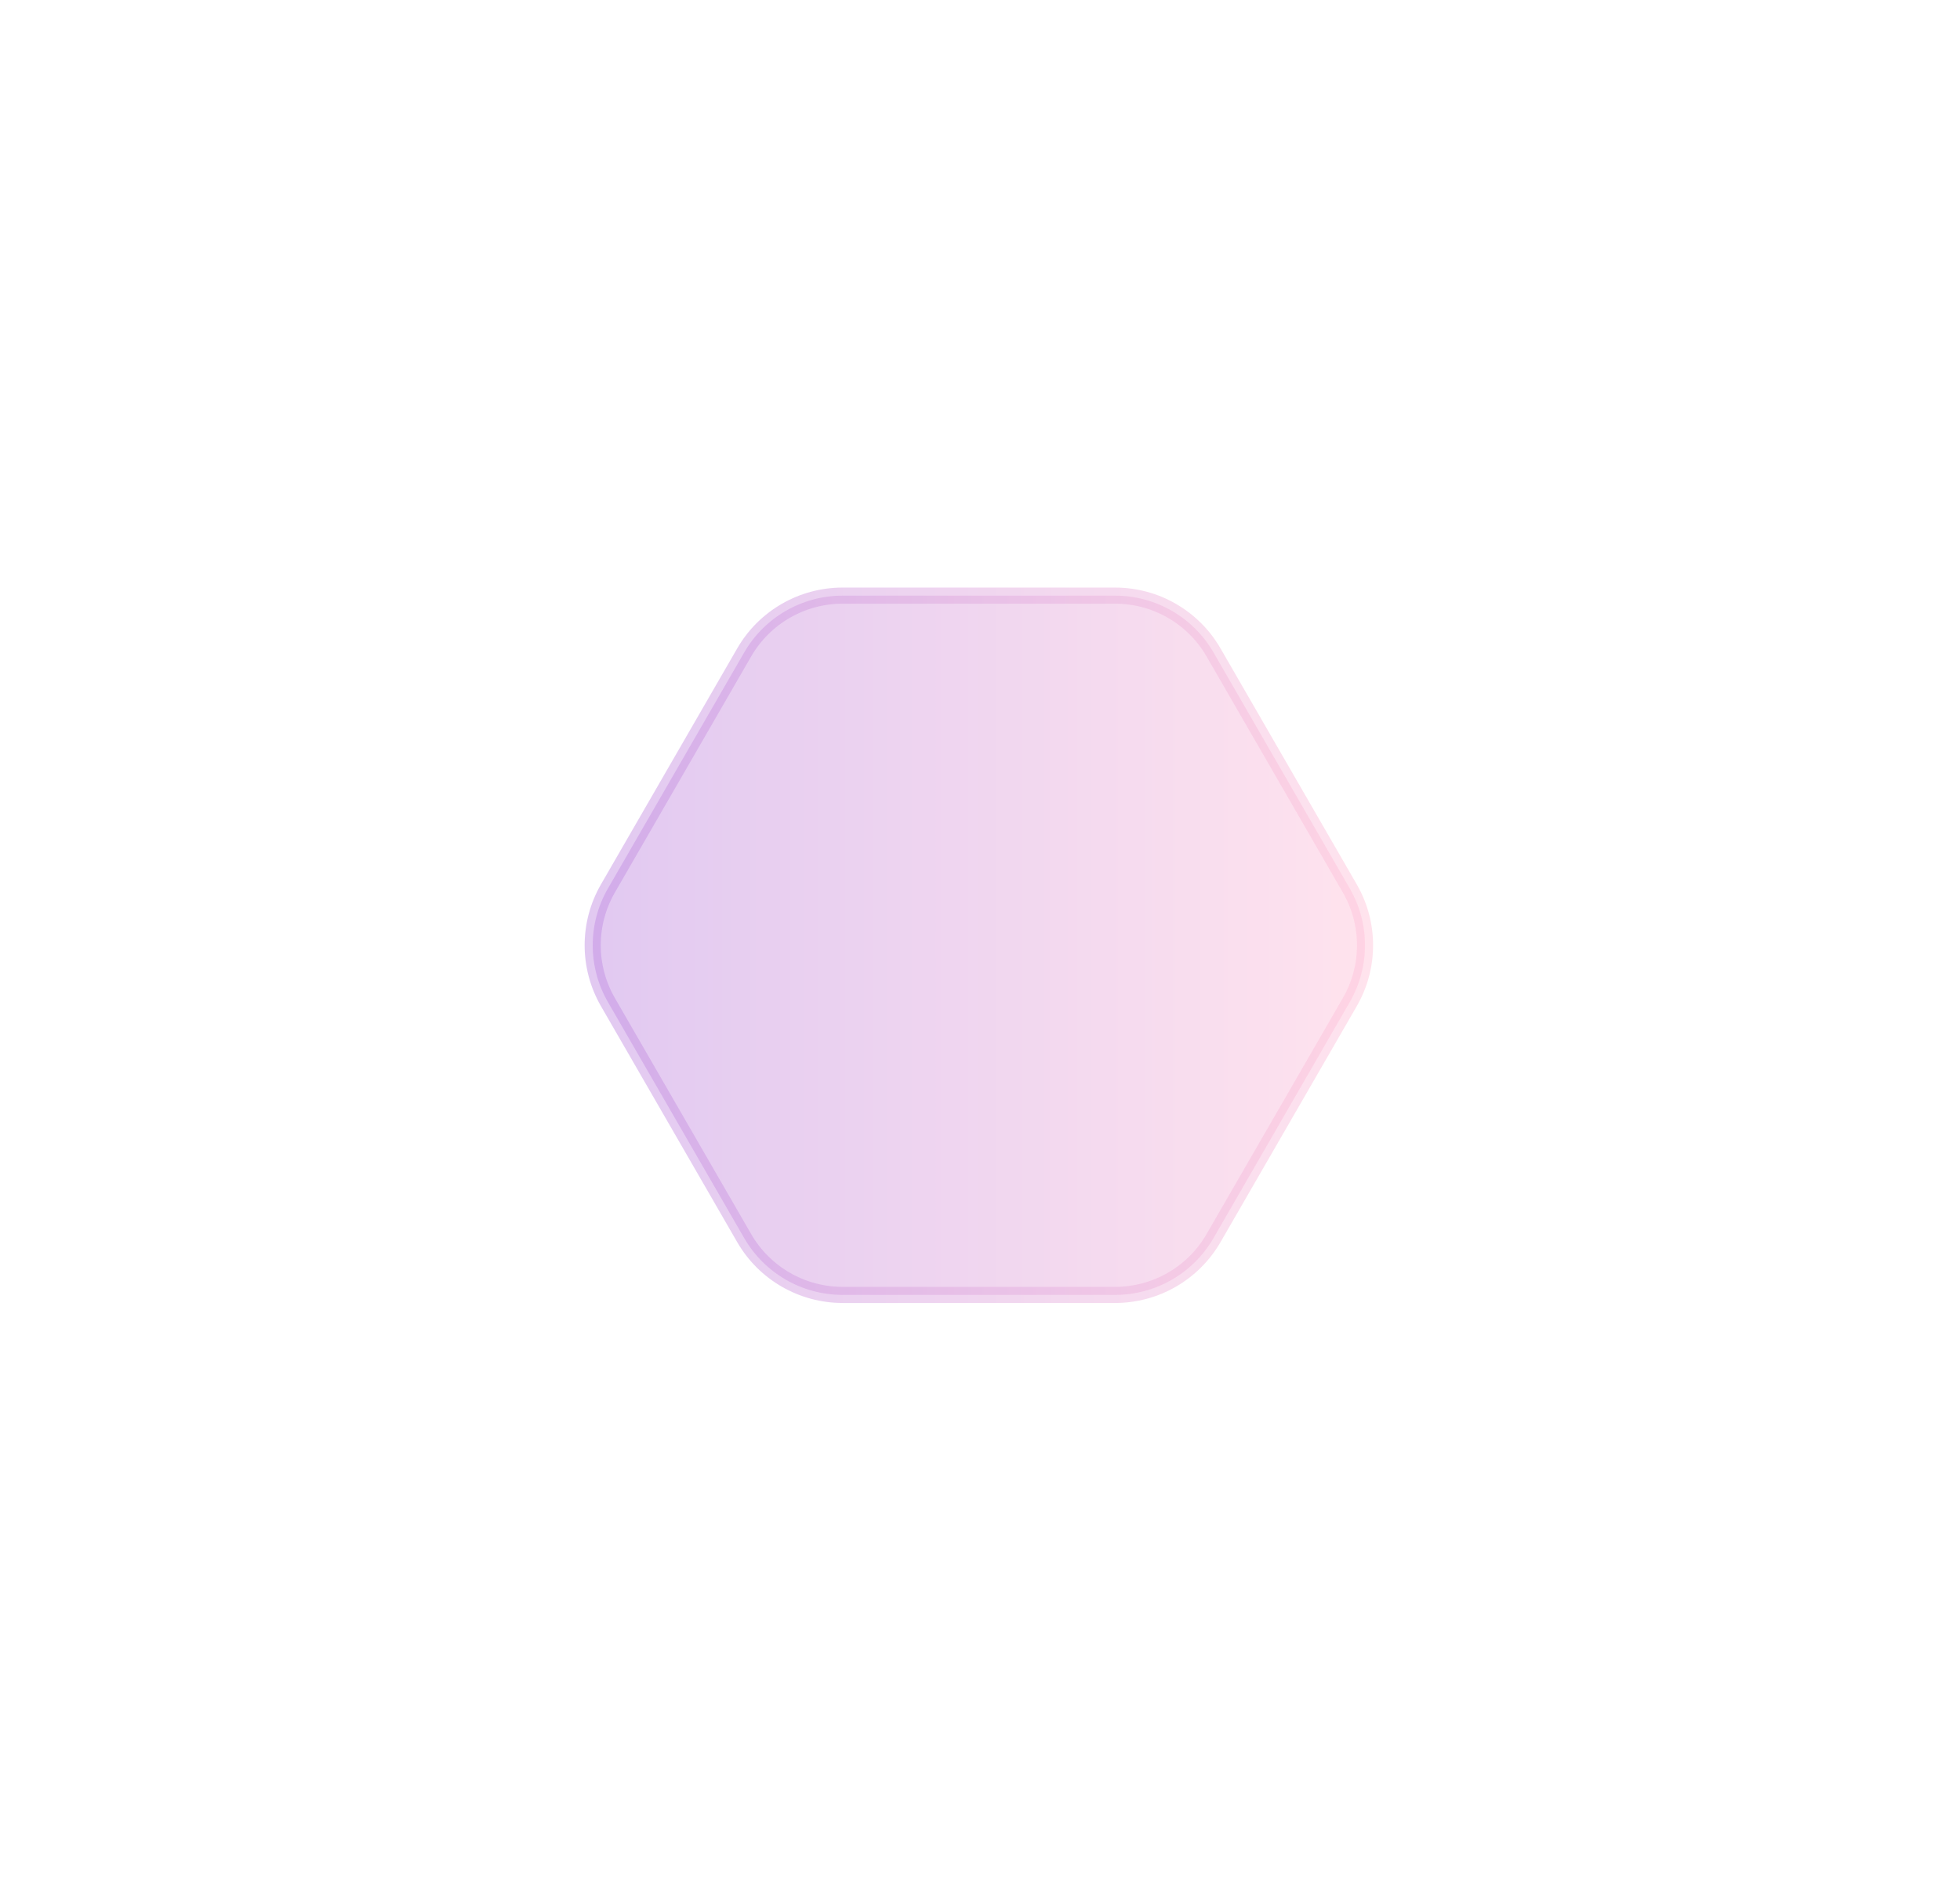 <?xml version="1.0" encoding="UTF-8"?><svg id="_层_2" xmlns="http://www.w3.org/2000/svg" xmlns:xlink="http://www.w3.org/1999/xlink" viewBox="0 0 243 234"><defs><linearGradient id="_建渐变色板_2" x1="72.483" y1="105.199" x2="168.236" y2="105.199" gradientTransform="matrix(1, 0, 0, 1, 0, 0)" gradientUnits="userSpaceOnUse"><stop offset="0" stop-color="#7300bf"/><stop offset="1" stop-color="#ff7bac"/></linearGradient><linearGradient id="_建渐变色板_2-2" x1="71.483" x2="169.236" xlink:href="#_建渐变色板_2"/><filter id="drop-shadow-1" filterUnits="userSpaceOnUse"><feOffset dx="1" dy="12"/><feGaussianBlur result="blur" stdDeviation="24"/><feFlood flood-color="#7600ff" flood-opacity=".87"/><feComposite in2="blur" operator="in"/><feComposite in="SourceGraphic"/></filter></defs><g id="_层_1-2"><path d="M137.25,61.849h-33.781c-5.036,0-9.689,2.686-12.206,7.047l-16.891,29.256c-2.518,4.361-2.518,9.734,0,14.095l16.891,29.256c2.518,4.361,7.171,7.047,12.206,7.047h33.781c5.036,0,9.689-2.686,12.206-7.047l16.891-29.256c2.518-4.361,2.518-9.734,0-14.095l-16.891-29.256c-2.518-4.361-7.171-7.047-12.206-7.047Z" style="fill:url(#_建渐变色板_2); filter:url(#drop-shadow-1); opacity:.46; stroke:url(#_建渐变色板_2-2); stroke-miterlimit:10; stroke-width:2px;"/></g></svg>